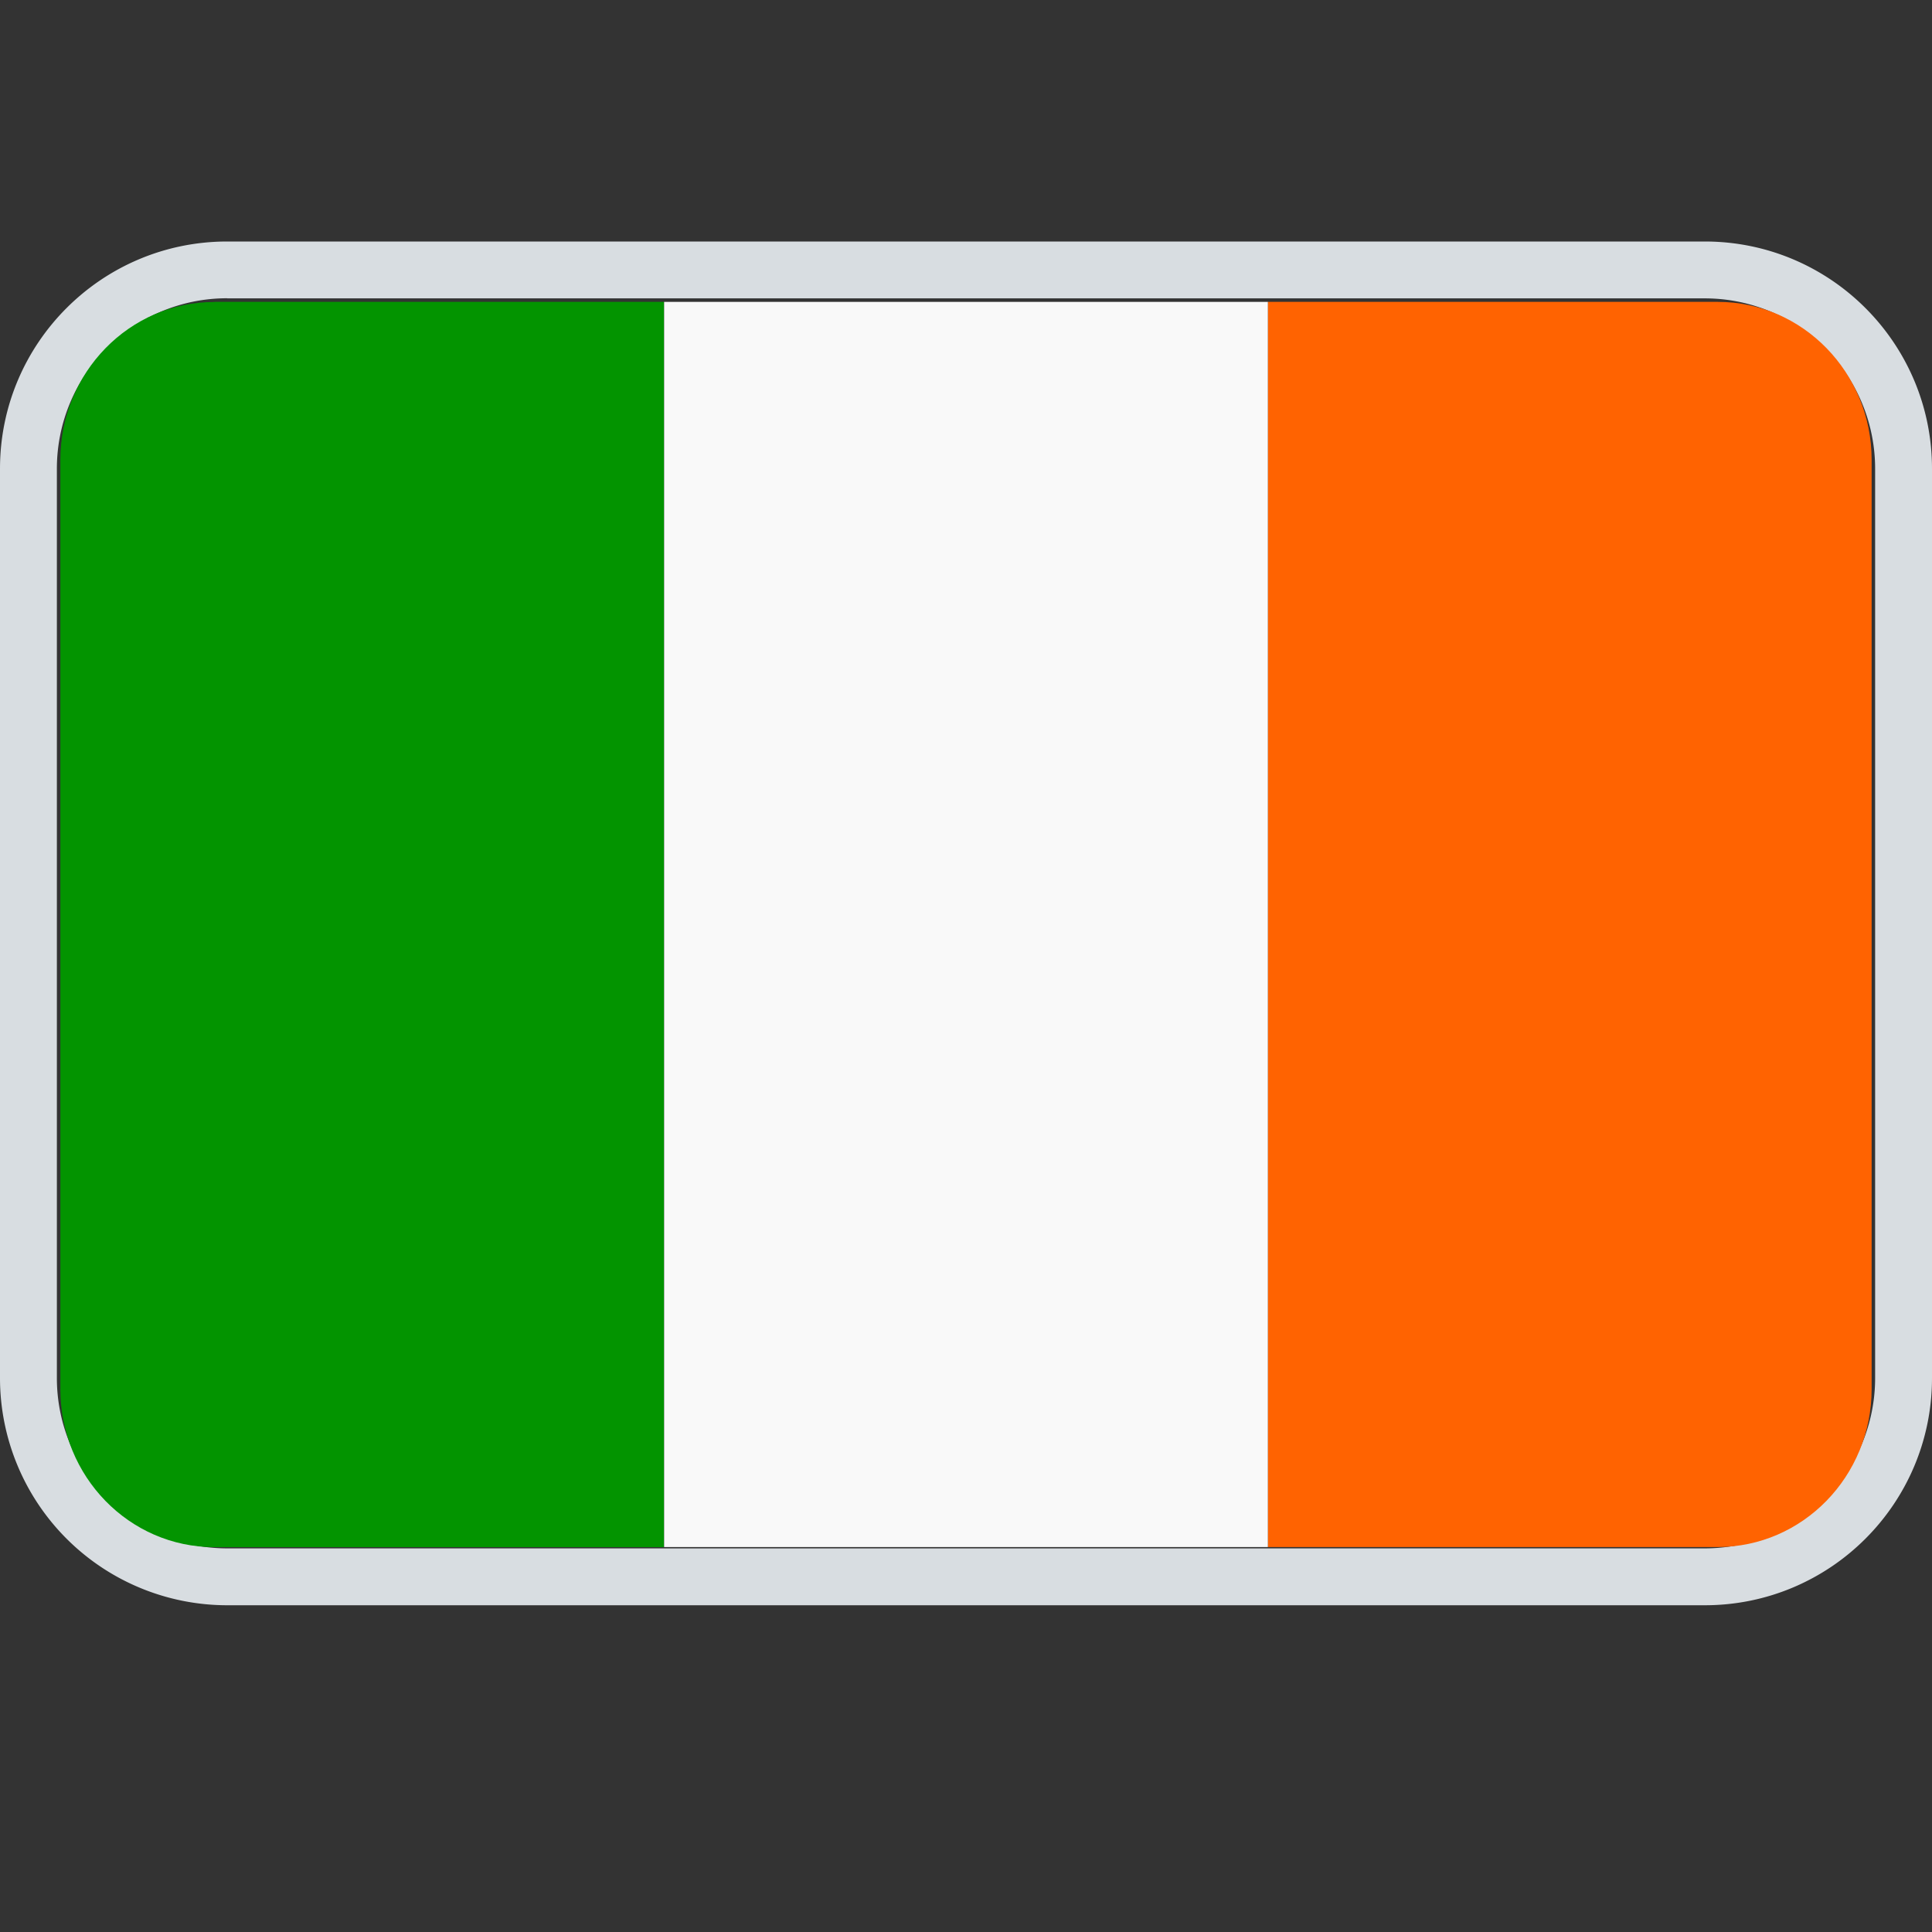 <svg width="16" height="16" viewBox="0 0 16 16" fill="none" xmlns="http://www.w3.org/2000/svg">
    <rect x="0" y="0" width="16" height="16" fill="#333333" stroke="none"/>
    <path fill-rule="evenodd" clip-rule="evenodd" d="M1.882 2h12.236C15.158 2 16 2.843 16 3.882v7.53c0 1.04-.843 1.882-1.882 1.882H1.882A1.882 1.882 0 0 1 0 11.412v-7.53C0 2.842.843 2 1.882 2zm0 .47c-.78 0-1.411.633-1.411 1.412v7.53c0 .78.632 1.411 1.411 1.411h12.236a1.41 1.41 0 0 0 1.411-1.411v-7.53a1.41 1.41 0 0 0-1.411-1.411H1.882z" fill="#D8DDE1"/>
    <g fill-rule="evenodd" clip-rule="evenodd">
        <path d="M14.225 2.5H10.5v10.312h3.725c.704 0 1.275-.586 1.275-1.308V3.808c0-.722-.571-1.308-1.275-1.308" fill="#FF6301"/>
        <path d="M1.775 2.501C1.07 2.501.5 3.087.5 3.809v7.695c0 .723.57 1.309 1.275 1.309h3.724V2.5H1.775z" fill="#039400"/>
        <path d="M5.5 2.5h5v10.312h-5V2.5z" fill="#F9F9F9"/>
    </g>
</svg>
